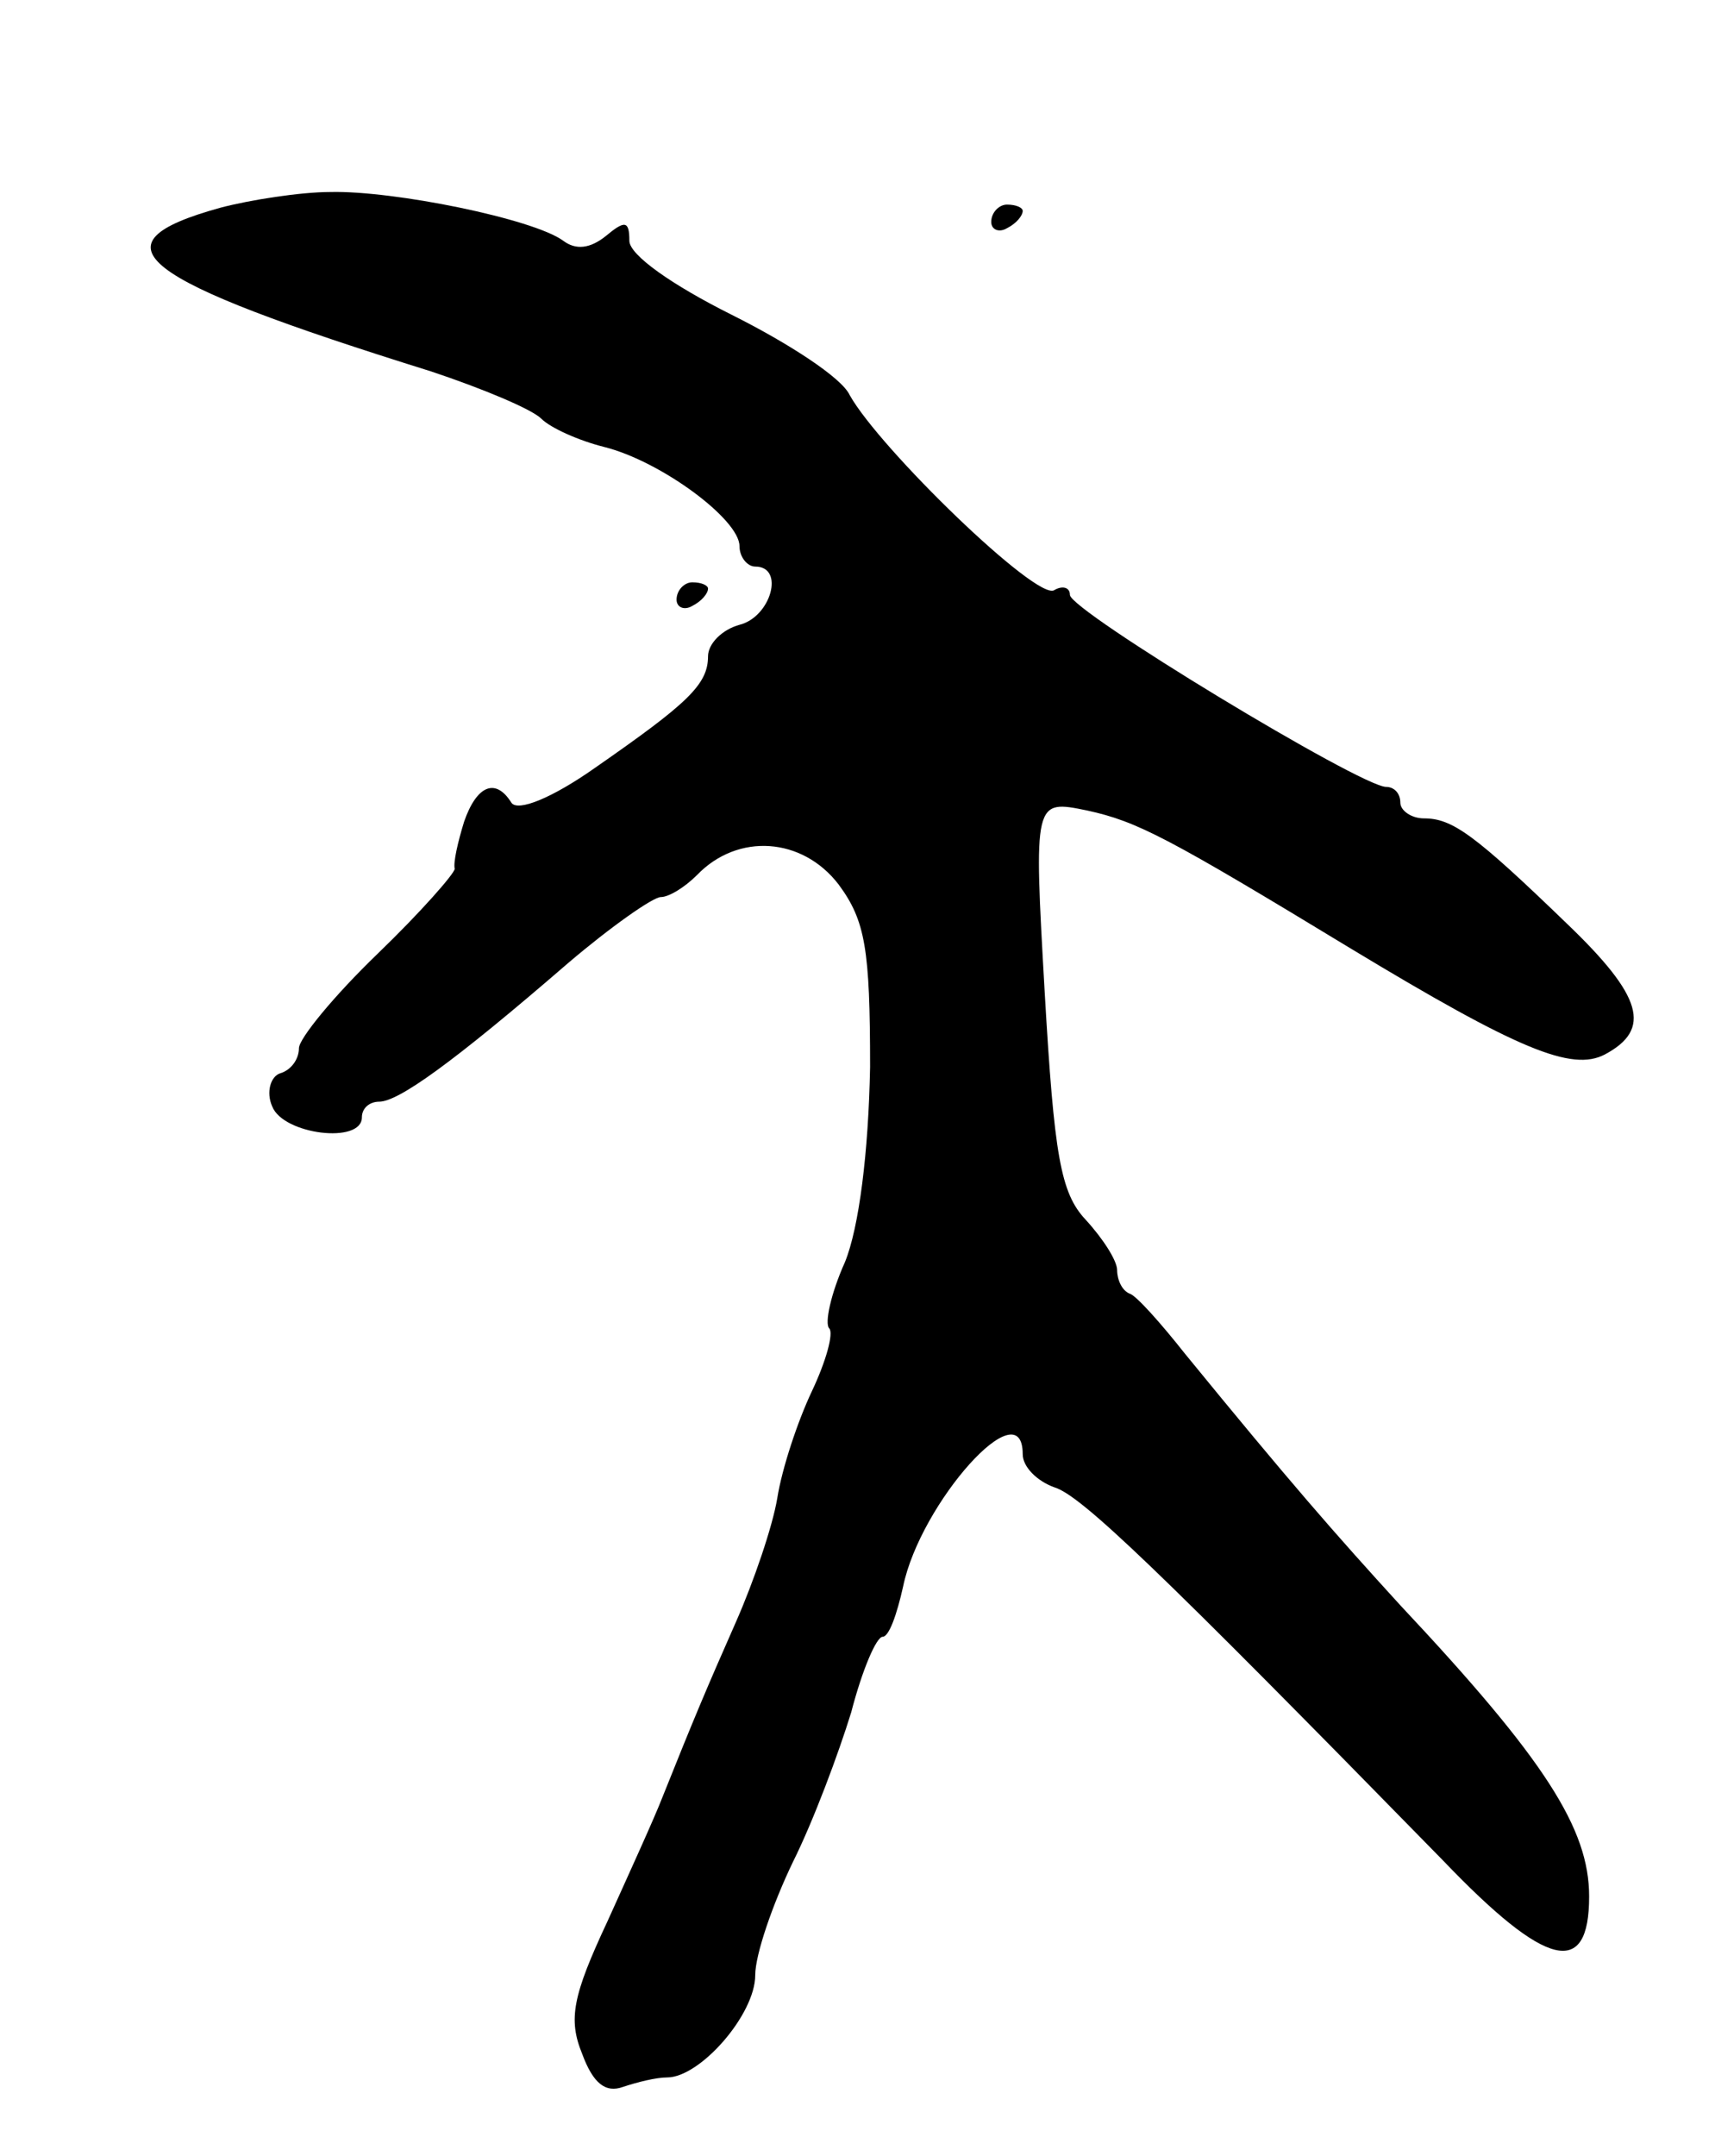 <svg version="1.0" xmlns="http://www.w3.org/2000/svg"
 width="109pt" height="137pt" viewBox="0 0 109 137"
 preserveAspectRatio="xMidYMid meet">
<g transform="translate(0,137) scale(0.1,-0.1)"
fill="#000000" stroke="none">
<path d="M140 1238 c-83 -23 -55 -45 134 -104 33 -11 64 -24 70 -30 6 -6 24
-14 40 -18 36 -9 86 -46 86 -63 0 -7 5 -13 10 -13 19 0 10 -32 -10 -37 -11 -3
-20 -12 -20 -20 0 -18 -13 -30 -72 -71 -27 -19 -49 -28 -53 -22 -10 16 -22 11
-30 -12 -4 -13 -7 -26 -6 -30 0 -3 -22 -28 -49 -54 -28 -27 -50 -54 -50 -60 0
-7 -5 -14 -12 -16 -6 -2 -9 -12 -5 -21 7 -18 57 -24 57 -7 0 6 5 10 11 10 12
0 46 24 120 88 27 23 54 42 59 42 5 0 15 6 23 14 26 27 67 24 90 -6 17 -23 20
-41 20 -116 -1 -54 -7 -102 -16 -124 -9 -20 -13 -39 -10 -42 3 -3 -2 -21 -11
-40 -9 -19 -19 -49 -22 -68 -3 -18 -15 -53 -26 -78 -19 -43 -27 -62 -47 -112
-5 -13 -21 -48 -35 -79 -22 -47 -25 -62 -16 -84 7 -19 15 -25 26 -21 9 3 21 6
28 6 21 0 56 40 56 65 0 13 11 45 24 72 13 26 29 69 37 95 7 27 16 48 20 48 4
0 9 14 13 32 11 53 76 126 76 84 0 -8 9 -17 20 -21 17 -5 66 -52 247 -237 66
-69 93 -75 93 -23 0 43 -28 87 -120 185 -42 46 -70 78 -137 160 -15 19 -31 37
-35 38 -5 2 -8 9 -8 15 0 6 -9 20 -20 32 -16 17 -20 41 -26 144 -7 123 -7 123
27 116 32 -7 51 -17 168 -88 106 -64 140 -78 161 -67 30 16 24 37 -24 83 -59
57 -73 67 -91 67 -8 0 -15 5 -15 10 0 6 -4 10 -9 10 -16 0 -201 112 -201 122
0 5 -5 6 -10 3 -11 -7 -111 90 -130 124 -5 11 -39 33 -75 51 -38 19 -65 38
-65 47 0 13 -3 13 -15 3 -10 -8 -19 -9 -27 -3 -19 14 -108 32 -148 31 -19 0
-51 -5 -70 -10z"/>
<path d="M630 1229 c0 -5 5 -7 10 -4 6 3 10 8 10 11 0 2 -4 4 -10 4 -5 0 -10
-5 -10 -11z"/>
<path d="M430 989 c0 -5 5 -7 10 -4 6 3 10 8 10 11 0 2 -4 4 -10 4 -5 0 -10
-5 -10 -11z"/>
</g>
</svg>
